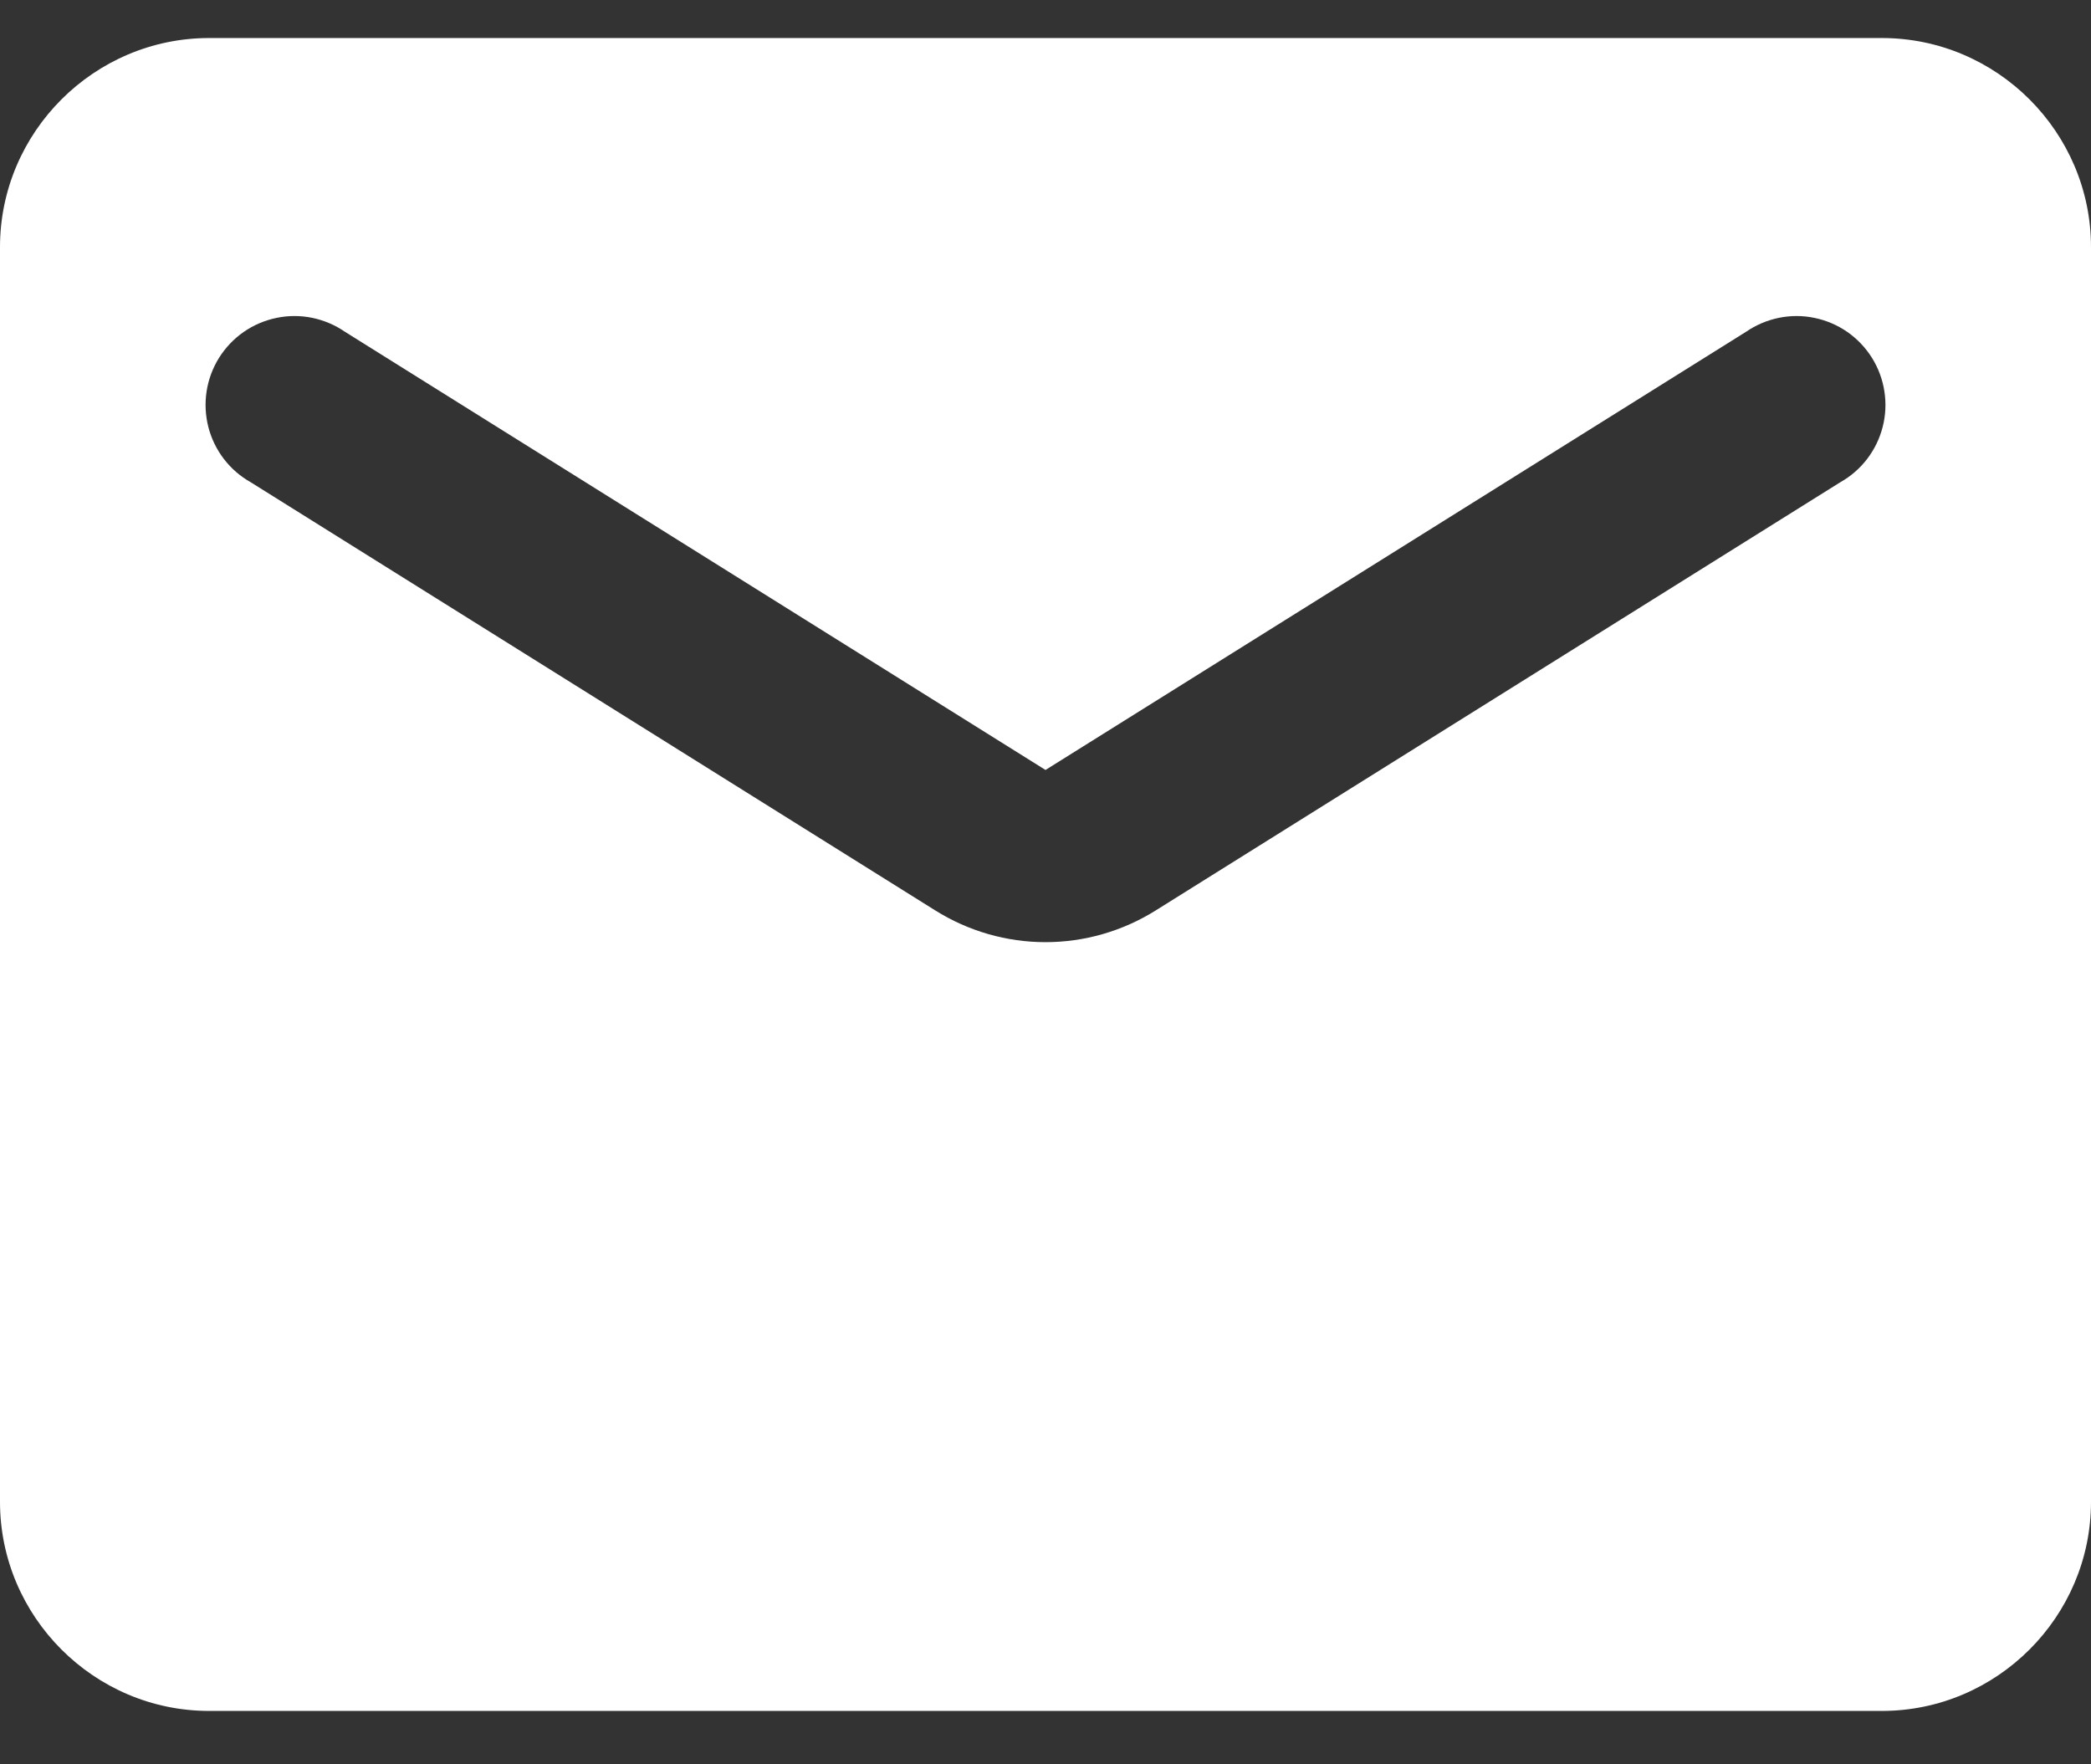 <svg width="32" height="27" viewBox="0 0 32 27" fill="none" xmlns="http://www.w3.org/2000/svg">
<rect x="0" y="0" width="32" height="27" fill="#333333" stroke="none"/>
<path d="M28.8 0.582H3.2C1.44 0.582 0 2.022 0 3.782V22.983C0 24.742 1.44 26.183 3.2 26.183H28.8C30.56 26.183 32 24.742 32 22.983V3.782C32 2.022 30.56 0.582 28.8 0.582ZM28.16 7.382L17.696 13.927C16.656 14.582 15.344 14.582 14.304 13.927L3.84 7.382C3.68 7.292 3.539 7.171 3.427 7.025C3.315 6.879 3.234 6.712 3.188 6.533C3.143 6.355 3.134 6.17 3.162 5.988C3.19 5.806 3.255 5.632 3.352 5.476C3.45 5.32 3.578 5.185 3.729 5.08C3.88 4.975 4.051 4.902 4.231 4.865C4.411 4.827 4.597 4.827 4.778 4.864C4.958 4.901 5.129 4.974 5.28 5.078L16 11.783L26.72 5.078C26.871 4.974 27.042 4.901 27.223 4.864C27.403 4.827 27.589 4.827 27.769 4.865C27.949 4.902 28.12 4.975 28.271 5.08C28.422 5.185 28.55 5.32 28.648 5.476C28.745 5.632 28.81 5.806 28.838 5.988C28.866 6.17 28.858 6.355 28.812 6.533C28.766 6.712 28.685 6.879 28.573 7.025C28.461 7.171 28.32 7.292 28.16 7.382Z" fill="white"/>
</svg>

